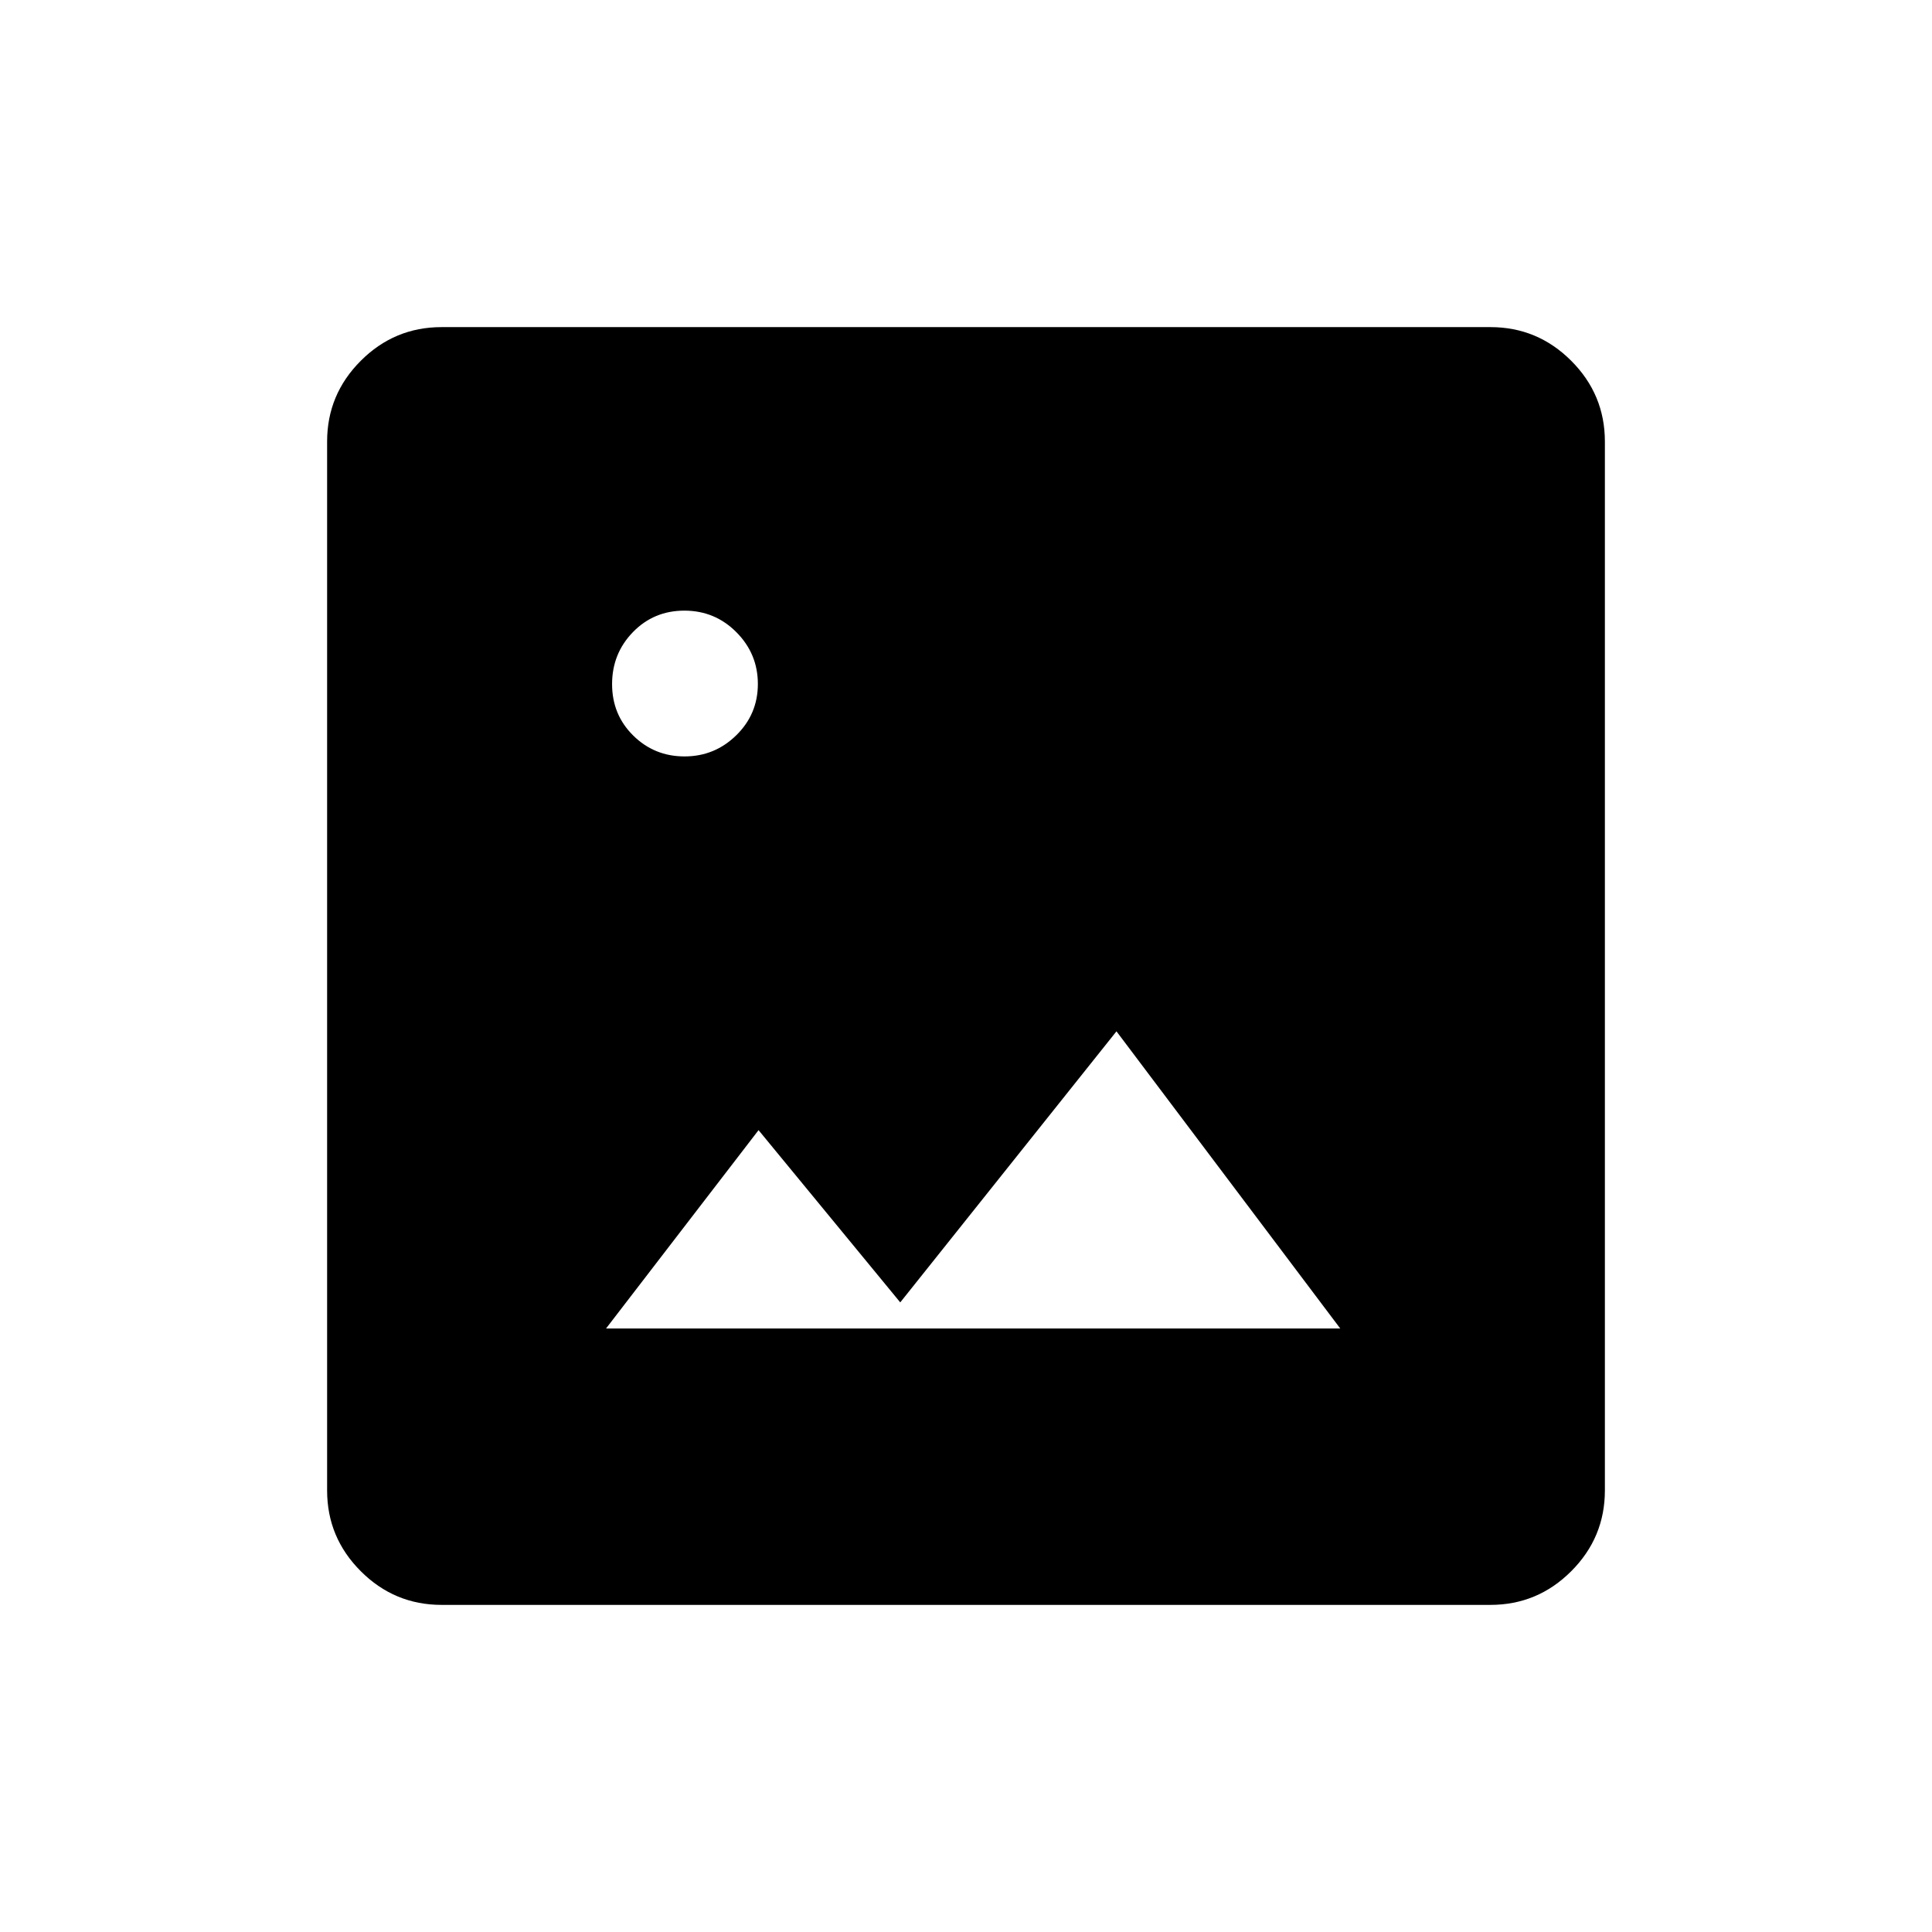 <svg xmlns="http://www.w3.org/2000/svg" height="40" viewBox="0 -960 960 960" width="40"><path d="M219.41-162.54q-23.41 0-40.14-16.73t-16.73-40.14v-521.18q0-23.41 16.73-40.14t40.14-16.73h521.18q23.41 0 40.14 16.73t16.73 40.14v521.18q0 23.41-16.73 40.14t-40.14 16.73H219.41Zm81.72-137.33h364.84l-111.2-147.67-107.44 134.69-70.41-85.59-75.79 98.57Zm39.01-284.27q14.99 0 25.71-10.51 10.73-10.51 10.73-25.49 0-14.99-10.66-25.71-10.66-10.73-25.85-10.73-15.2 0-25.56 10.66-10.37 10.66-10.37 25.85 0 15.2 10.51 25.56 10.51 10.37 25.49 10.37Z"/></svg>